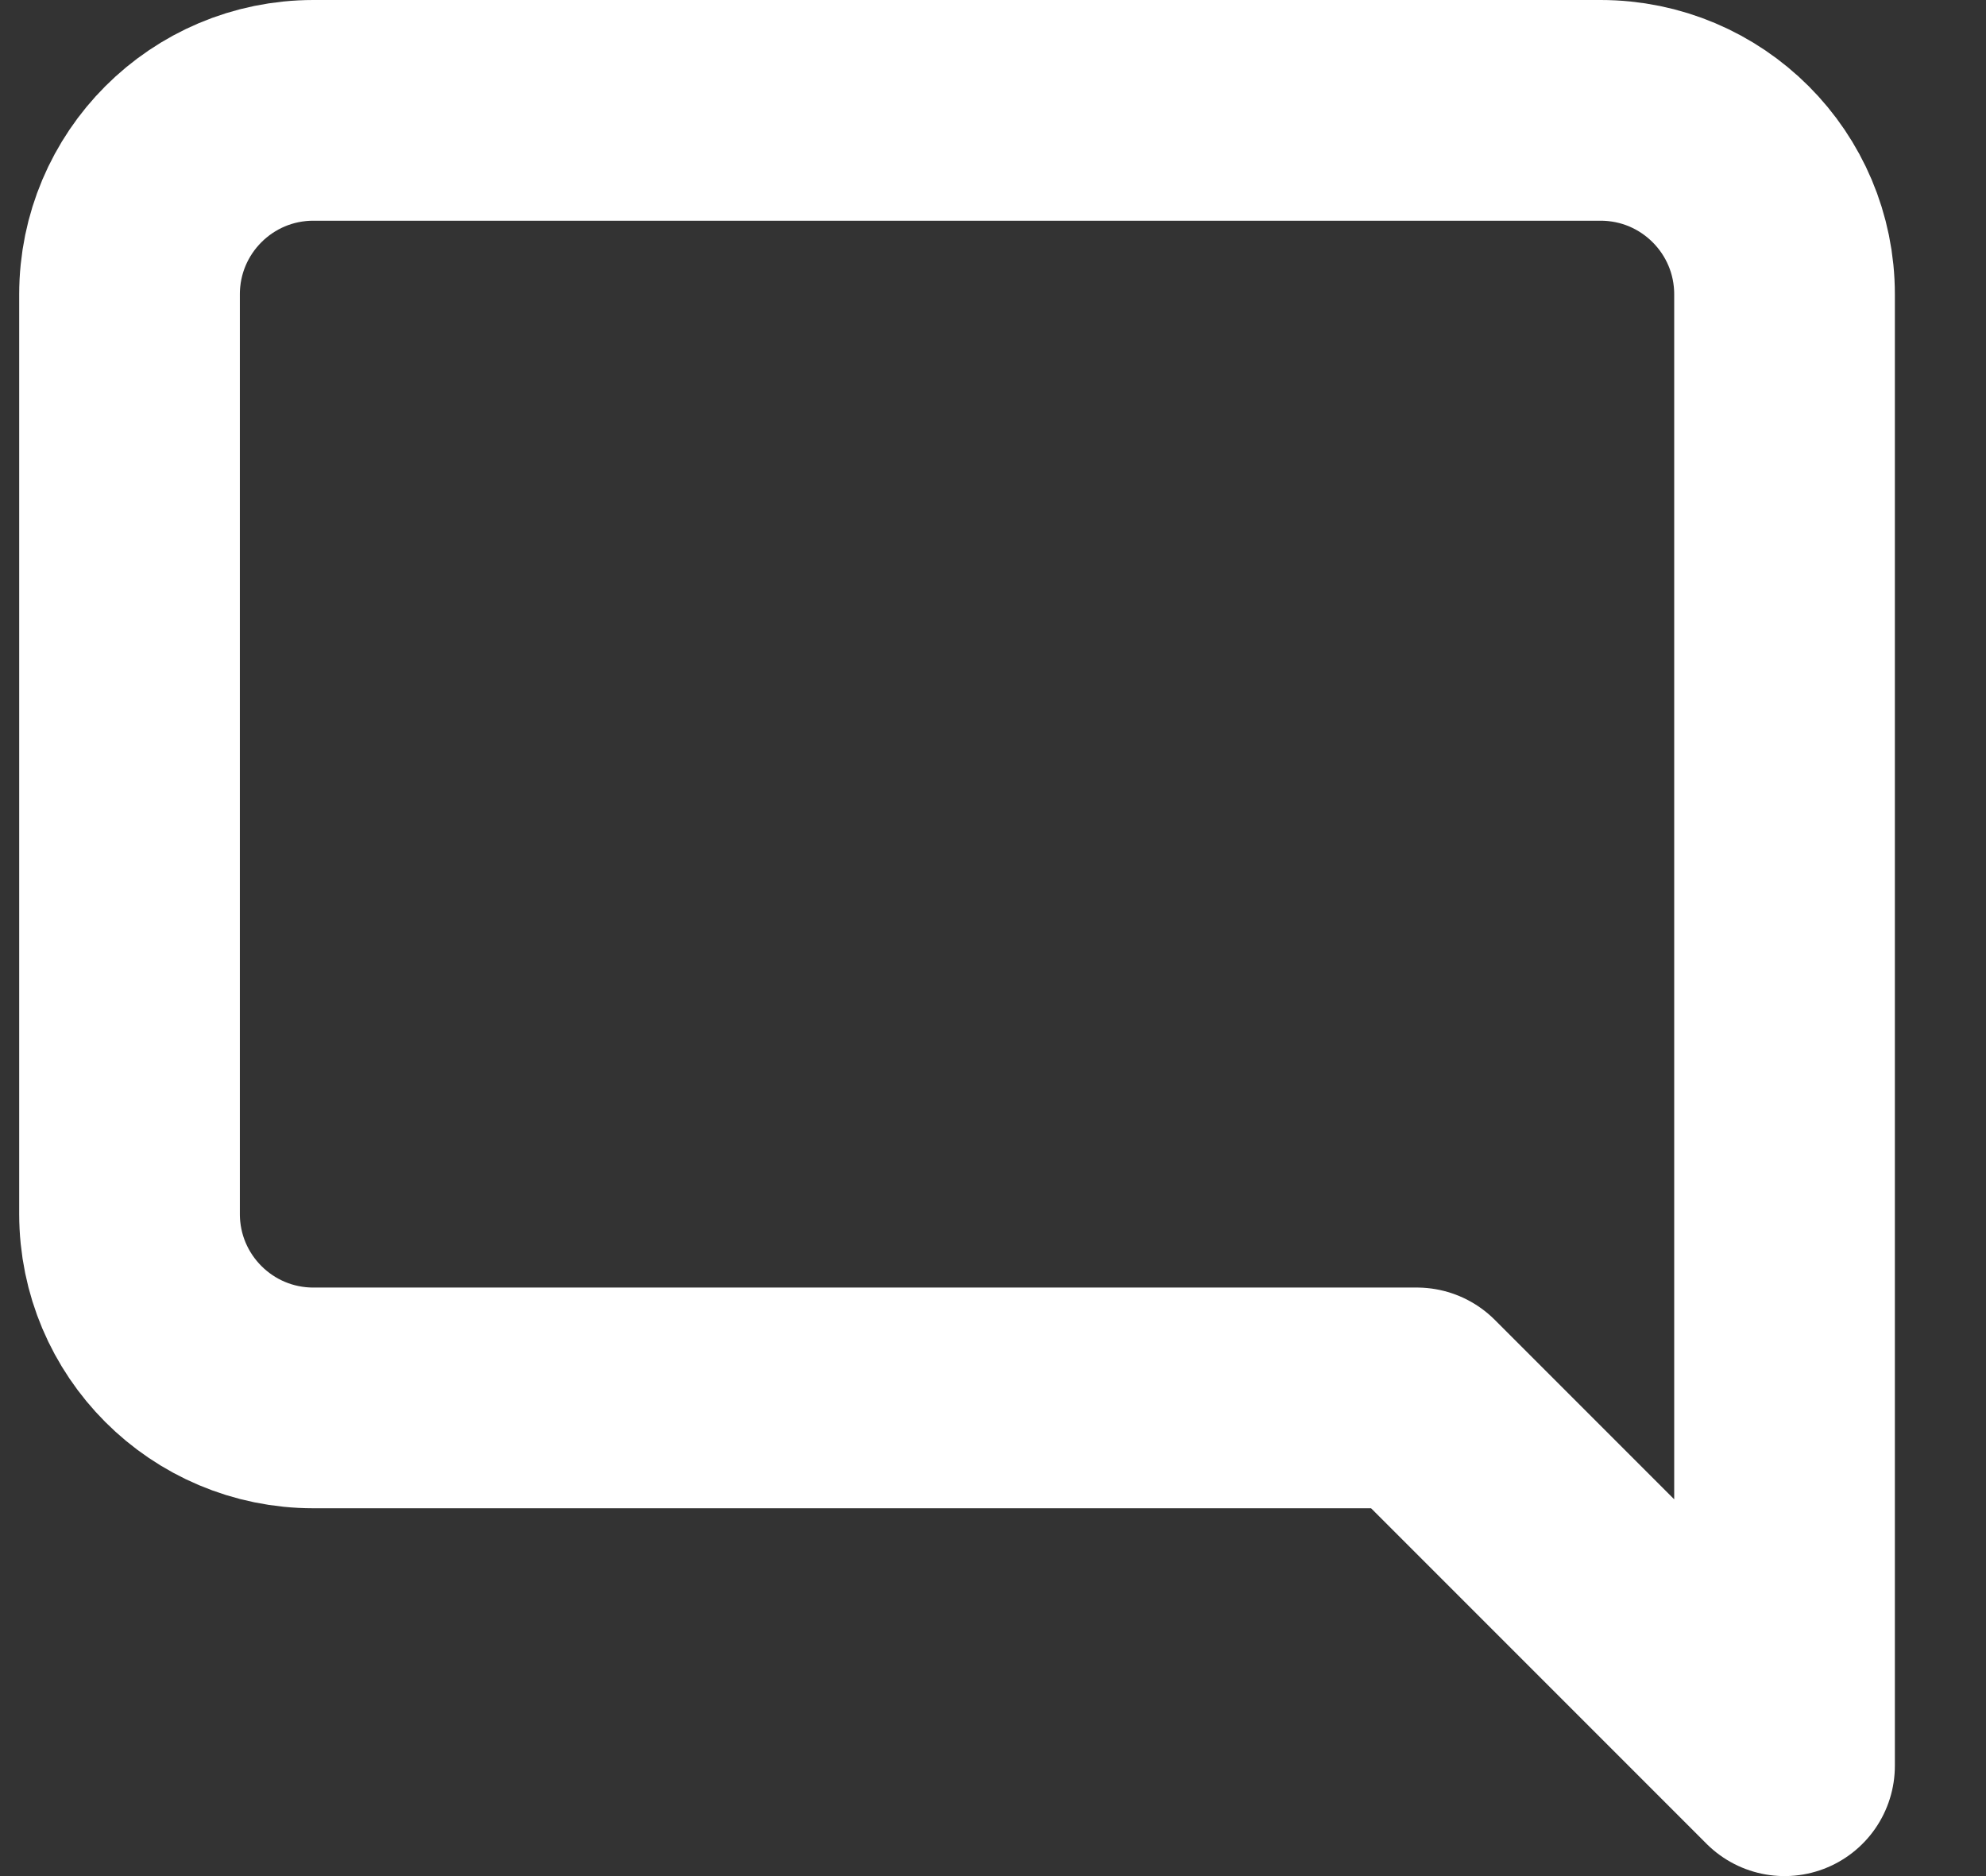 <svg width="18" height="17" viewBox="0 0 18 17" fill="none" xmlns="http://www.w3.org/2000/svg">
<rect x="0" y="0" width="18" height="17" fill="#333333" stroke="none"/>
<path d="M1.174 11C1.174 11.921 1.92 12.667 2.84 12.667H12.841L16.174 16V2.667C16.174 1.746 15.428 1 14.507 1H2.84C1.92 1 1.174 1.746 1.174 2.667V11Z" stroke="white" stroke-width="2" stroke-linecap="round" stroke-linejoin="round"/>
</svg>
